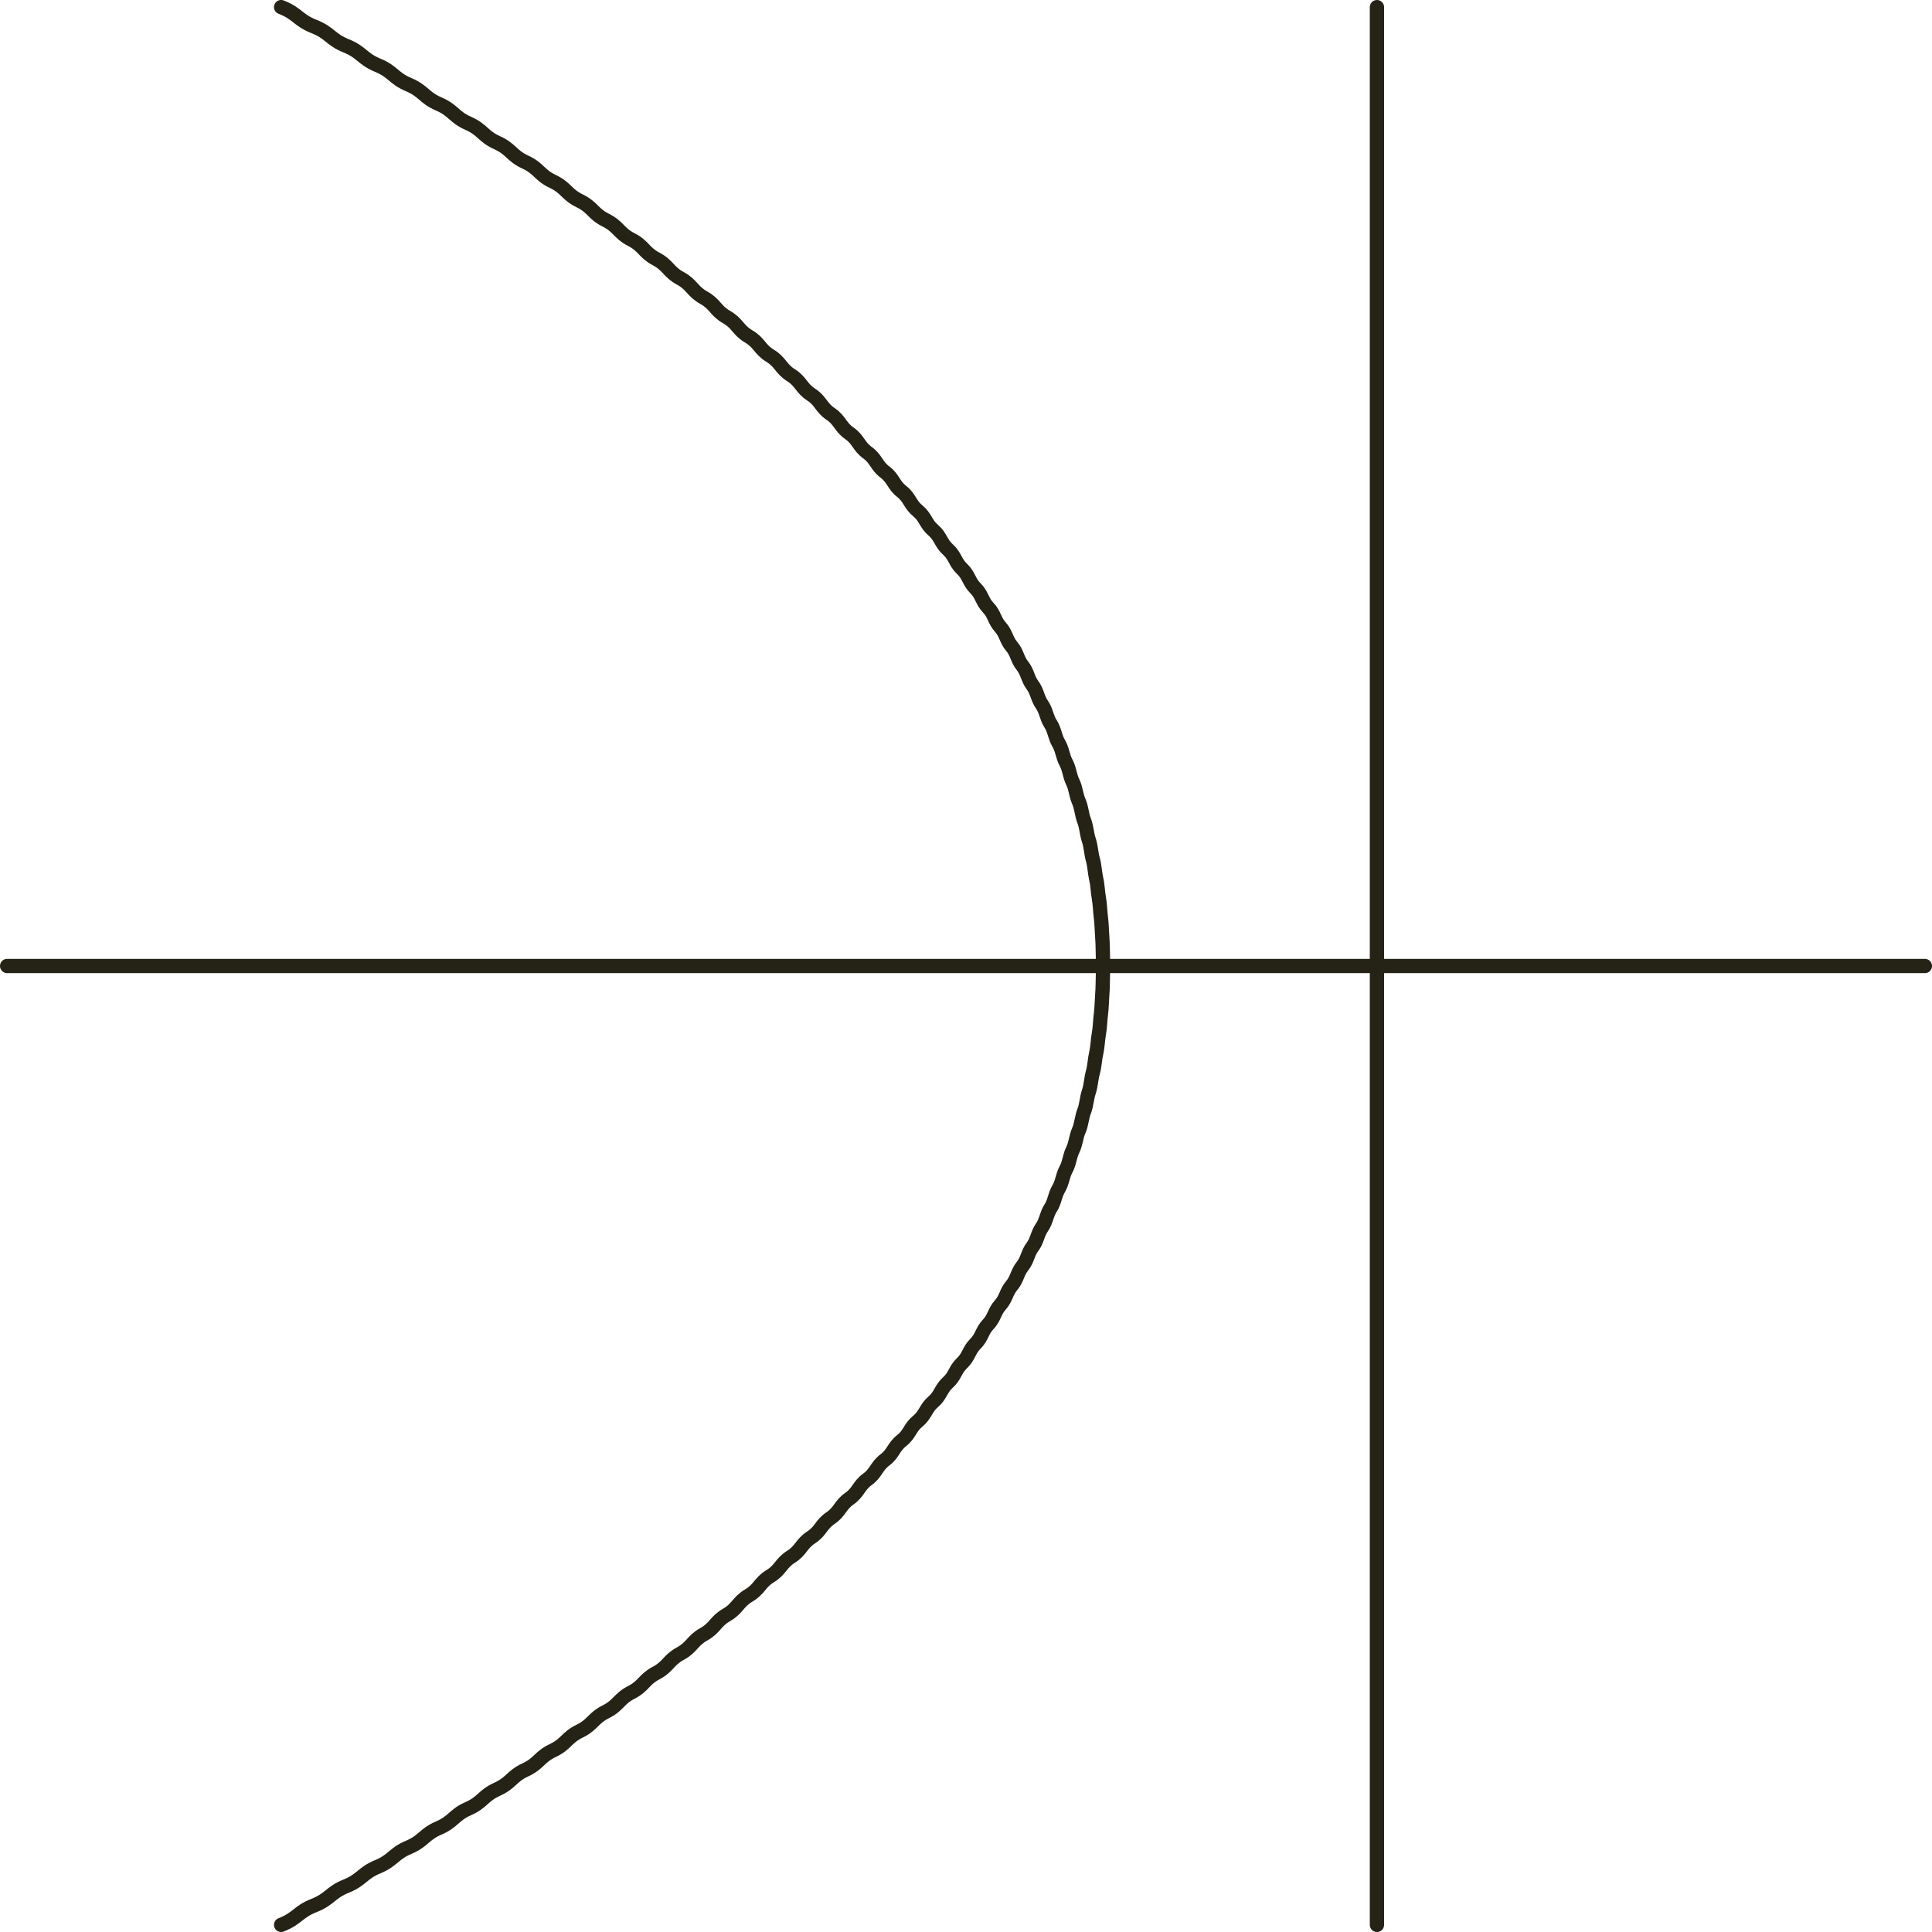 <?xml version="1.0" encoding="UTF-8" standalone="no"?>
<!-- Created with Inkscape (http://www.inkscape.org/) -->

<svg
   xmlns:dc="http://purl.org/dc/elements/1.1/"
   xmlns:cc="http://creativecommons.org/ns#"
   xmlns:rdf="http://www.w3.org/1999/02/22-rdf-syntax-ns#"
   xmlns:svg="http://www.w3.org/2000/svg"
   xmlns="http://www.w3.org/2000/svg"
   xmlns:sodipodi="http://sodipodi.sourceforge.net/DTD/sodipodi-0.dtd"
   xmlns:inkscape="http://www.inkscape.org/namespaces/inkscape"
   width="500"
   height="500"
   id="svg5580"
   version="1.1"
   inkscape:version="0.48.3.1 r9886"
   sodipodi:docname="parabola-shifted-down.svg">
  <sodipodi:namedview
     id="base"
     pagecolor="#ffffff"
     bordercolor="#666666"
     borderopacity="1.0"
     inkscape:pageopacity="0.0"
     inkscape:pageshadow="2"
     inkscape:zoom="0.38769922"
     inkscape:cx="215.41911"
     inkscape:cy="130.96597"
     inkscape:document-units="px"
     inkscape:current-layer="layer1"
     showgrid="false"
     inkscape:window-width="915"
     inkscape:window-height="603"
     inkscape:window-x="127"
     inkscape:window-y="90"
     inkscape:window-maximized="0"
     fit-margin-top="0"
     fit-margin-left="0"
     fit-margin-right="0"
     fit-margin-bottom="0"
     showborder="false" />
  <defs
     id="defs5582" />
  <g
     id="layer1"
     inkscape:groupmode="layer"
     inkscape:label="Layer 1"
     transform="translate(-111.49,-157.147)">
    <path
       id="path5595"
       title="pow(x,2)/3 + 1"
       d="m 467.842,655.301 0,-496.308 m 141.802,248.154 -496.308,0 m 70.901,248.154 c 4.297,-1.671 4.297,-3.342 8.507,-5.013 4.21,-1.671 4.21,-3.342 8.334,-5.013 4.123,-1.671 4.123,-3.342 8.16,-5.013 4.037,-1.671 4.037,-3.342 7.986,-5.013 3.95,-1.671 3.95,-3.342 7.813,-5.013 3.863,-1.671 3.863,-3.342 7.639,-5.013 3.776,-1.671 3.776,-3.342 7.466,-5.013 3.689,-1.671 3.689,-3.342 7.292,-5.013 3.603,-1.671 3.603,-3.342 7.118,-5.013 3.516,-1.671 3.516,-3.342 6.945,-5.013 3.429,-1.671 3.429,-3.342 6.771,-5.013 3.342,-1.671 3.342,-3.342 6.597,-5.013 3.255,-1.671 3.255,-3.342 6.424,-5.013 3.169,-1.671 3.169,-3.342 6.25,-5.013 3.082,-1.671 3.082,-3.342 6.077,-5.013 2.995,-1.671 2.995,-3.342 5.903,-5.013 2.908,-1.671 2.908,-3.342 5.729,-5.013 2.821,-1.671 2.821,-3.342 5.556,-5.013 2.734,-1.671 2.734,-3.342 5.382,-5.013 2.648,-1.671 2.648,-3.342 5.209,-5.013 2.561,-1.671 2.561,-3.342 5.035,-5.013 2.474,-1.671 2.474,-3.342 4.861,-5.013 2.387,-1.671 2.387,-3.342 4.688,-5.013 2.3,-1.671 2.3,-3.342 4.514,-5.013 2.214,-1.671 2.214,-3.342 4.34,-5.013 2.127,-1.671 2.127,-3.342 4.167,-5.013 2.04,-1.671 2.04,-3.342 3.993,-5.013 1.953,-1.671 1.953,-3.342 3.82,-5.013 1.866,-1.671 1.866,-3.342 3.646,-5.013 1.78,-1.671 1.78,-3.342 3.472,-5.013 1.693,-1.671 1.693,-3.342 3.299,-5.013 1.606,-1.671 1.606,-3.342 3.125,-5.013 1.519,-1.671 1.519,-3.342 2.951,-5.013 1.432,-1.671 1.432,-3.342 2.778,-5.013 1.346,-1.671 1.346,-3.342 2.604,-5.013 1.259,-1.671 1.259,-3.342 2.431,-5.013 1.172,-1.671 1.172,-3.342 2.257,-5.013 1.085,-1.671 1.085,-3.342 2.083,-5.013 0.998,-1.671 0.998,-3.342 1.91,-5.013 0.911,-1.671 0.911,-3.342 1.736,-5.013 0.825,-1.671 0.825,-3.342 1.563,-5.013 0.738,-1.671 0.738,-3.342 1.389,-5.013 0.651,-1.671 0.651,-3.342 1.215,-5.013 0.564,-1.671 0.564,-3.342 1.042,-5.013 0.477,-1.671 0.477,-3.342 0.868,-5.013 0.391,-1.671 0.391,-3.342 0.694,-5.013 0.304,-1.671 0.304,-3.342 0.521,-5.013 0.217,-1.671 0.217,-3.342 0.347,-5.013 0.13,-1.671 0.13,-3.342 0.174,-5.013 0.043,-1.671 0.043,-3.342 0,-5.013 -0.043,-1.671 -0.043,-3.342 -0.174,-5.013 -0.13,-1.671 -0.13,-3.342 -0.347,-5.013 -0.217,-1.671 -0.217,-3.342 -0.521,-5.013 -0.304,-1.671 -0.304,-3.342 -0.694,-5.013 -0.391,-1.671 -0.391,-3.342 -0.868,-5.013 -0.477,-1.671 -0.477,-3.342 -1.042,-5.013 -0.564,-1.671 -0.564,-3.342 -1.215,-5.013 -0.651,-1.671 -0.651,-3.342 -1.389,-5.013 -0.738,-1.671 -0.738,-3.342 -1.563,-5.013 -0.825,-1.671 -0.825,-3.342 -1.736,-5.013 -0.911,-1.671 -0.911,-3.342 -1.91,-5.013 -0.998,-1.671 -0.998,-3.342 -2.083,-5.013 -1.085,-1.671 -1.085,-3.342 -2.257,-5.013 -1.172,-1.671 -1.172,-3.342 -2.431,-5.013 -1.259,-1.671 -1.259,-3.342 -2.604,-5.013 -1.346,-1.671 -1.346,-3.342 -2.778,-5.013 -1.432,-1.671 -1.432,-3.342 -2.951,-5.013 -1.519,-1.671 -1.519,-3.342 -3.125,-5.013 -1.606,-1.671 -1.606,-3.342 -3.299,-5.013 -1.693,-1.671 -1.693,-3.342 -3.472,-5.013 -1.78,-1.671 -1.78,-3.342 -3.646,-5.013 -1.866,-1.671 -1.866,-3.342 -3.82,-5.013 -1.953,-1.671 -1.953,-3.342 -3.993,-5.013 -2.04,-1.671 -2.04,-3.342 -4.167,-5.013 -2.127,-1.671 -2.127,-3.342 -4.34,-5.013 -2.214,-1.671 -2.214,-3.342 -4.514,-5.013 -2.3,-1.671 -2.3,-3.342 -4.688,-5.013 -2.387,-1.671 -2.387,-3.342 -4.861,-5.013 -2.474,-1.671 -2.474,-3.342 -5.035,-5.013 -2.561,-1.671 -2.561,-3.342 -5.209,-5.013 -2.648,-1.671 -2.648,-3.342 -5.382,-5.013 -2.734,-1.671 -2.734,-3.342 -5.556,-5.013 -2.821,-1.671 -2.821,-3.342 -5.729,-5.013 -2.908,-1.671 -2.908,-3.342 -5.903,-5.013 -2.995,-1.671 -2.995,-3.342 -6.077,-5.013 -3.082,-1.671 -3.082,-3.342 -6.25,-5.013 -3.169,-1.671 -3.169,-3.342 -6.424,-5.013 -3.255,-1.671 -3.255,-3.342 -6.597,-5.013 -3.342,-1.671 -3.342,-3.342 -6.771,-5.013 -3.429,-1.671 -3.429,-3.342 -6.945,-5.013 -3.516,-1.671 -3.516,-3.342 -7.118,-5.013 -3.603,-1.671 -3.603,-3.342 -7.292,-5.013 -3.689,-1.671 -3.689,-3.342 -7.466,-5.013 -3.776,-1.671 -3.776,-3.342 -7.639,-5.013 -3.863,-1.671 -3.863,-3.342 -7.813,-5.013 -3.95,-1.671 -3.95,-3.342 -7.986,-5.013 -4.037,-1.671 -4.037,-3.342 -8.16,-5.013 -4.123,-1.671 -4.123,-3.342 -8.334,-5.013 -4.21,-1.671 -4.21,-3.342 -8.507,-5.013"
       style="fill:none;stroke:#242316;stroke-width:3.692;stroke-linecap:round;stroke-linejoin:round;stroke-miterlimit:4;stroke-opacity:1;stroke-dasharray:none;stroke-dashoffset:0"
       inkscape:connector-curvature="0" />
  </g>
</svg>
